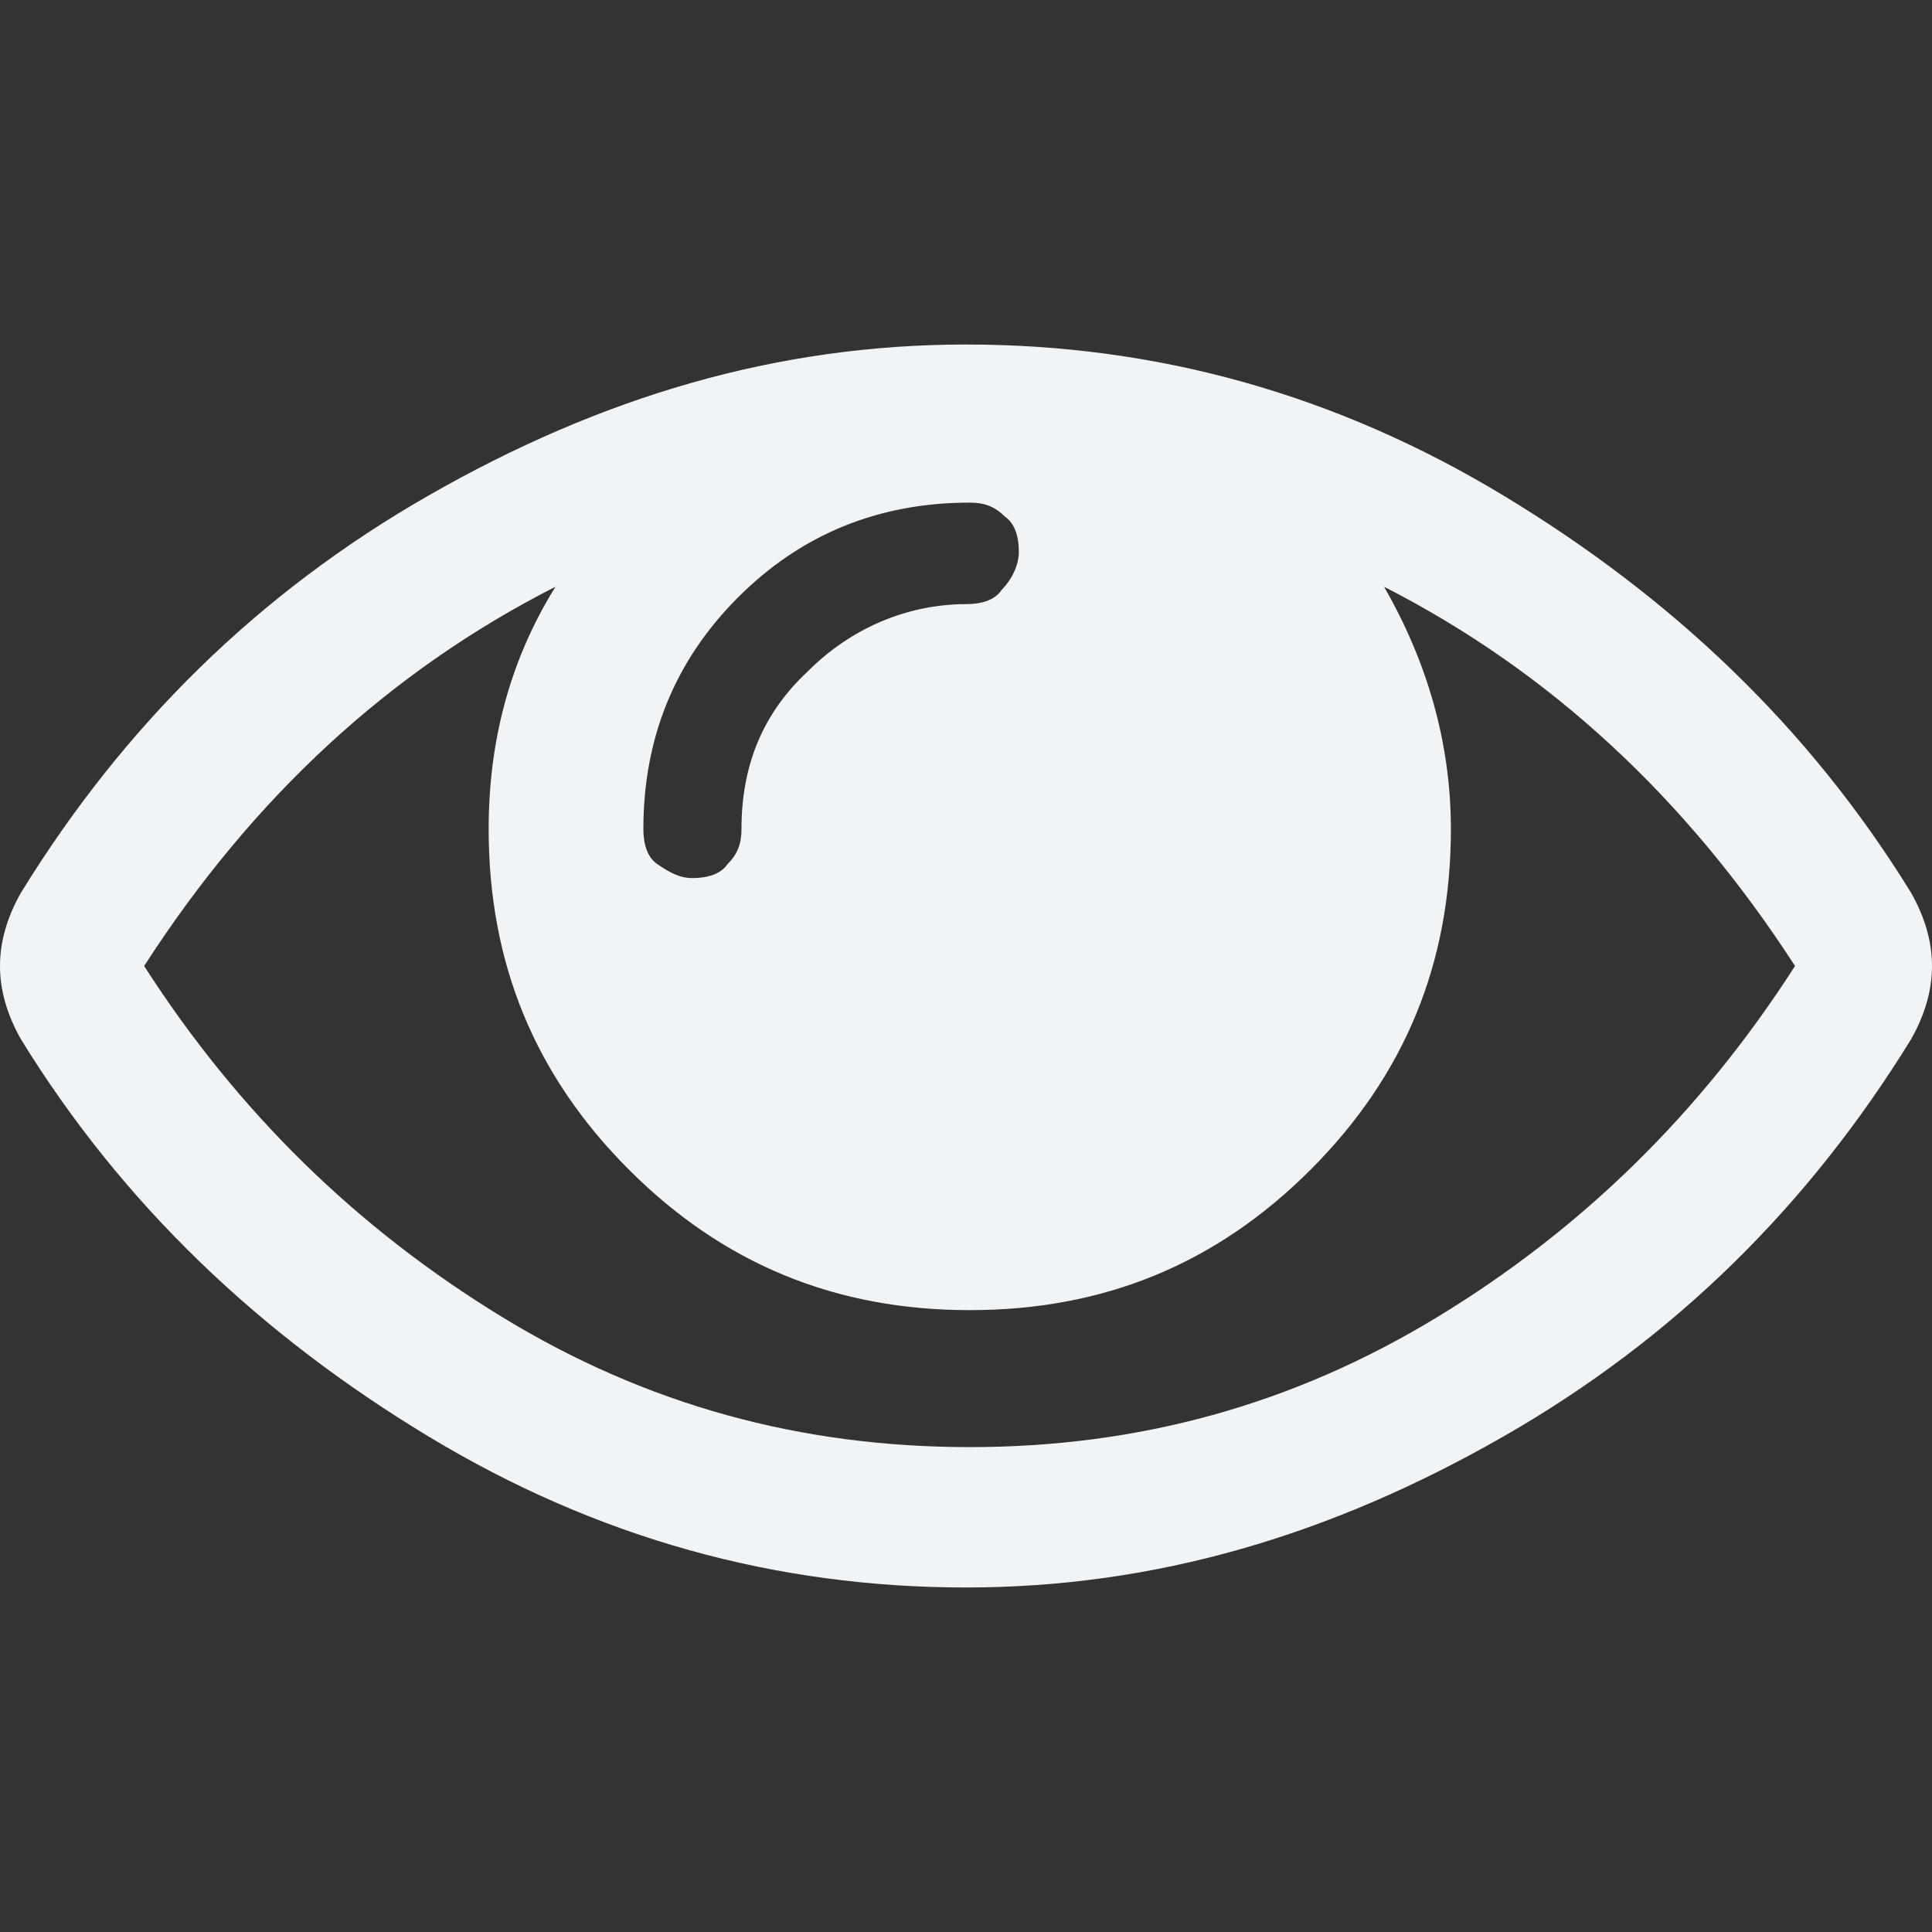 <?xml version="1.0" encoding="utf-8"?>
<svg version="1.1" id="Layer_1" xmlns="http://www.w3.org/2000/svg" xmlns:xlink="http://www.w3.org/1999/xlink" x="0px" y="0px" viewBox="131 -131 512 512" style="enable-background:new 131 -131 512 512;" xml:space="preserve">
    <rect x="131" y="-131" width="512" height="512" fill="#333333" stroke="none"/>
    <g id="XMLID_2_">
        <path fill="#f0f4f7" id="XMLID_7_" d="M606.7,125c-28.9-44.7-65.2-78.2-108.9-100.5c11.2,19.5,17.7,41,17.7,64.2c0,35.4-12.1,65.2-37.2,90.3
		s-54.9,37.2-90.3,37.2s-65.2-12.1-90.3-37.2c-25.1-25.1-37.2-54.9-37.2-90.3c0-23.3,5.6-44.7,17.7-64.2
		C234.3,46.8,198,80.3,169.2,125c25.1,39.1,56.8,69.8,95,93.1s79.1,34.4,123.8,34.4s85.6-11.2,123.8-34.4S581.6,164.1,606.7,125z
		 M401,15.2c0-3.7-0.9-7.4-3.7-9.3c-2.8-2.8-5.6-3.7-9.3-3.7c-24.2,0-44.7,8.4-61.4,25.1s-25.1,37.2-25.1,61.4
		c0,3.7,0.9,7.4,3.7,9.3c2.8,1.9,5.6,3.7,9.3,3.7s7.4-0.9,9.3-3.7c2.8-2.8,3.7-5.6,3.7-9.3c0-16.8,5.6-30.7,17.7-41.9
		c11.2-11.2,26.1-17.7,41.9-17.7c3.7,0,7.4-0.9,9.3-3.7C399.1,22.6,401,18.9,401,15.2z M643,125c0,6.5-1.9,13-5.6,19.5
		c-27,43.8-62.4,79.1-108,105.2c-45.6,26.1-92.2,40-142.4,40s-97.7-13-142.4-40s-81-61.4-108-105.2c-3.7-6.5-5.6-13-5.6-19.5
		s1.9-13,5.6-19.5c27-43.8,62.4-79.1,108-105.2s92.2-40,142.4-40s97.7,13,142.4,40c44.7,27,81,61.4,108,105.2
		C641.1,112,643,118.5,643,125z" />
    </g>
</svg>
